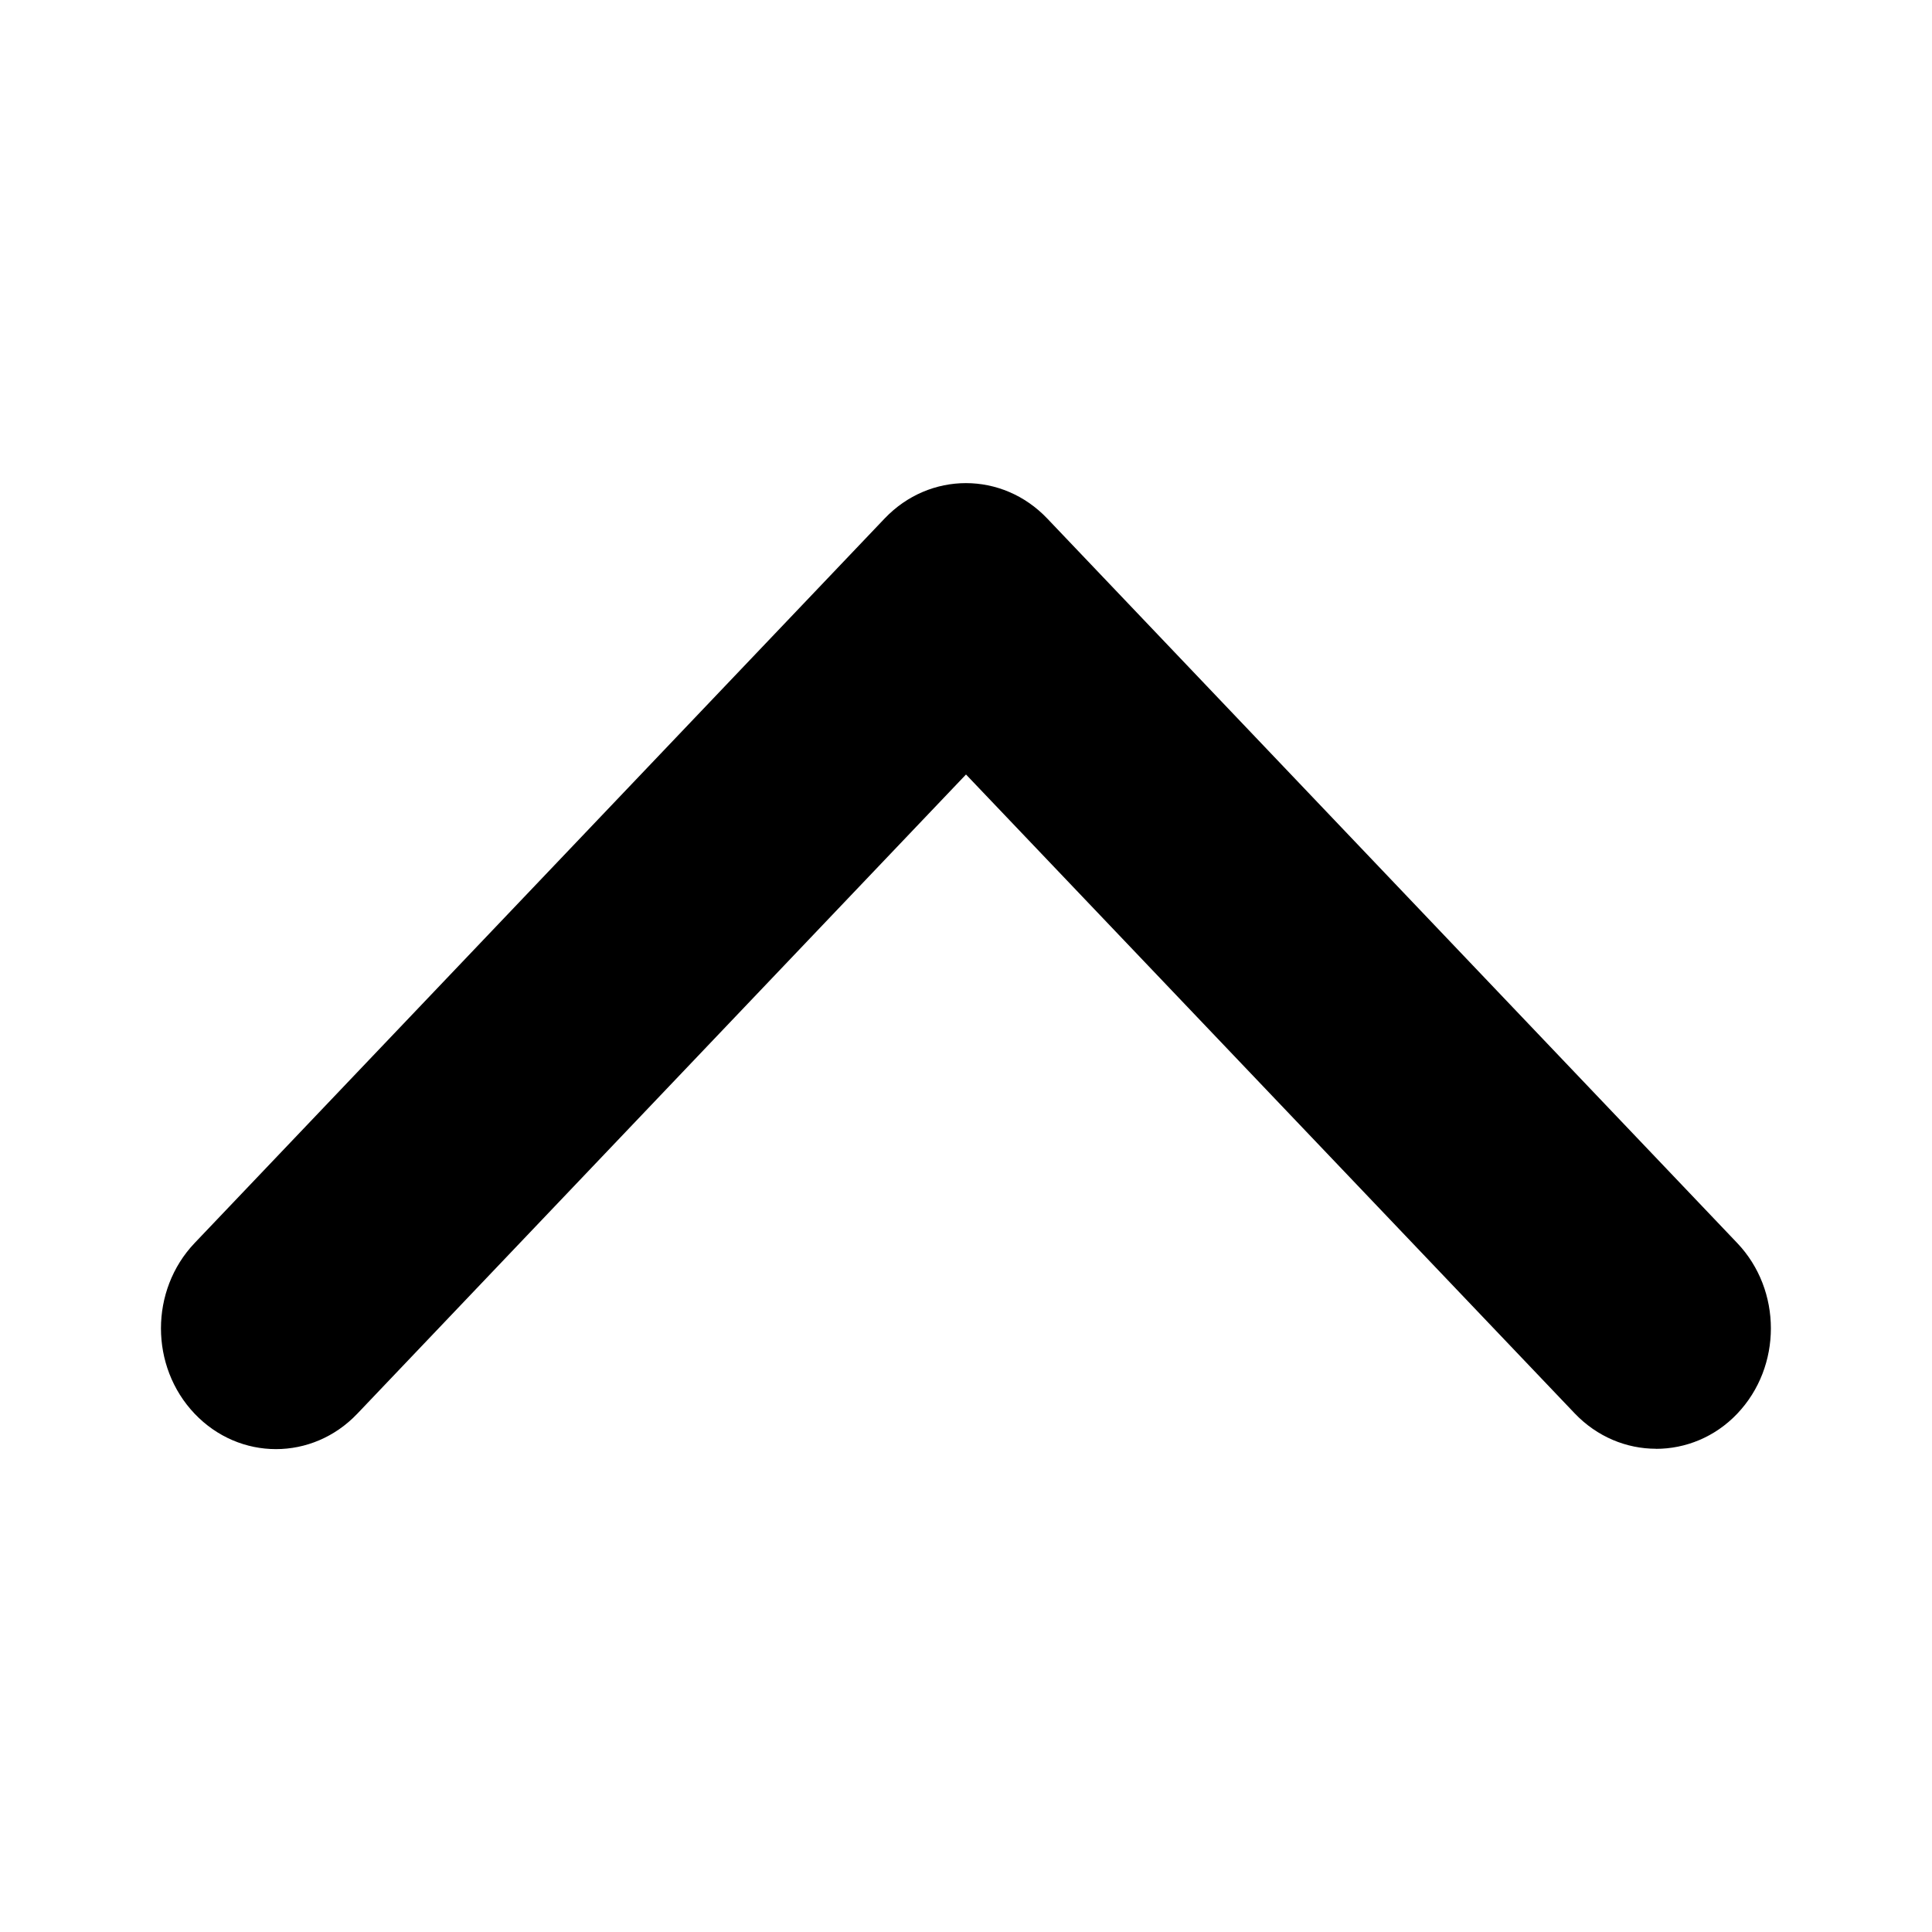 <!-- Generated by IcoMoon.io -->
<svg version="1.1" xmlns="http://www.w3.org/2000/svg" width="24" height="24" viewBox="0 0 24 24">
<title>chevron-up</title>
<path d="M20.572 17.997c-0.366 0-0.731-0.147-1.010-0.439l-7.562-7.937-7.562 7.941c-0.558 0.586-1.462 0.586-2.020 0s-0.558-1.535 0-2.121l8.571-9c0.558-0.586 1.462-0.586 2.020 0l8.571 9c0.558 0.586 0.558 1.535 0 2.121-0.277 0.291-0.643 0.436-1.009 0.436z"></path>
</svg>
